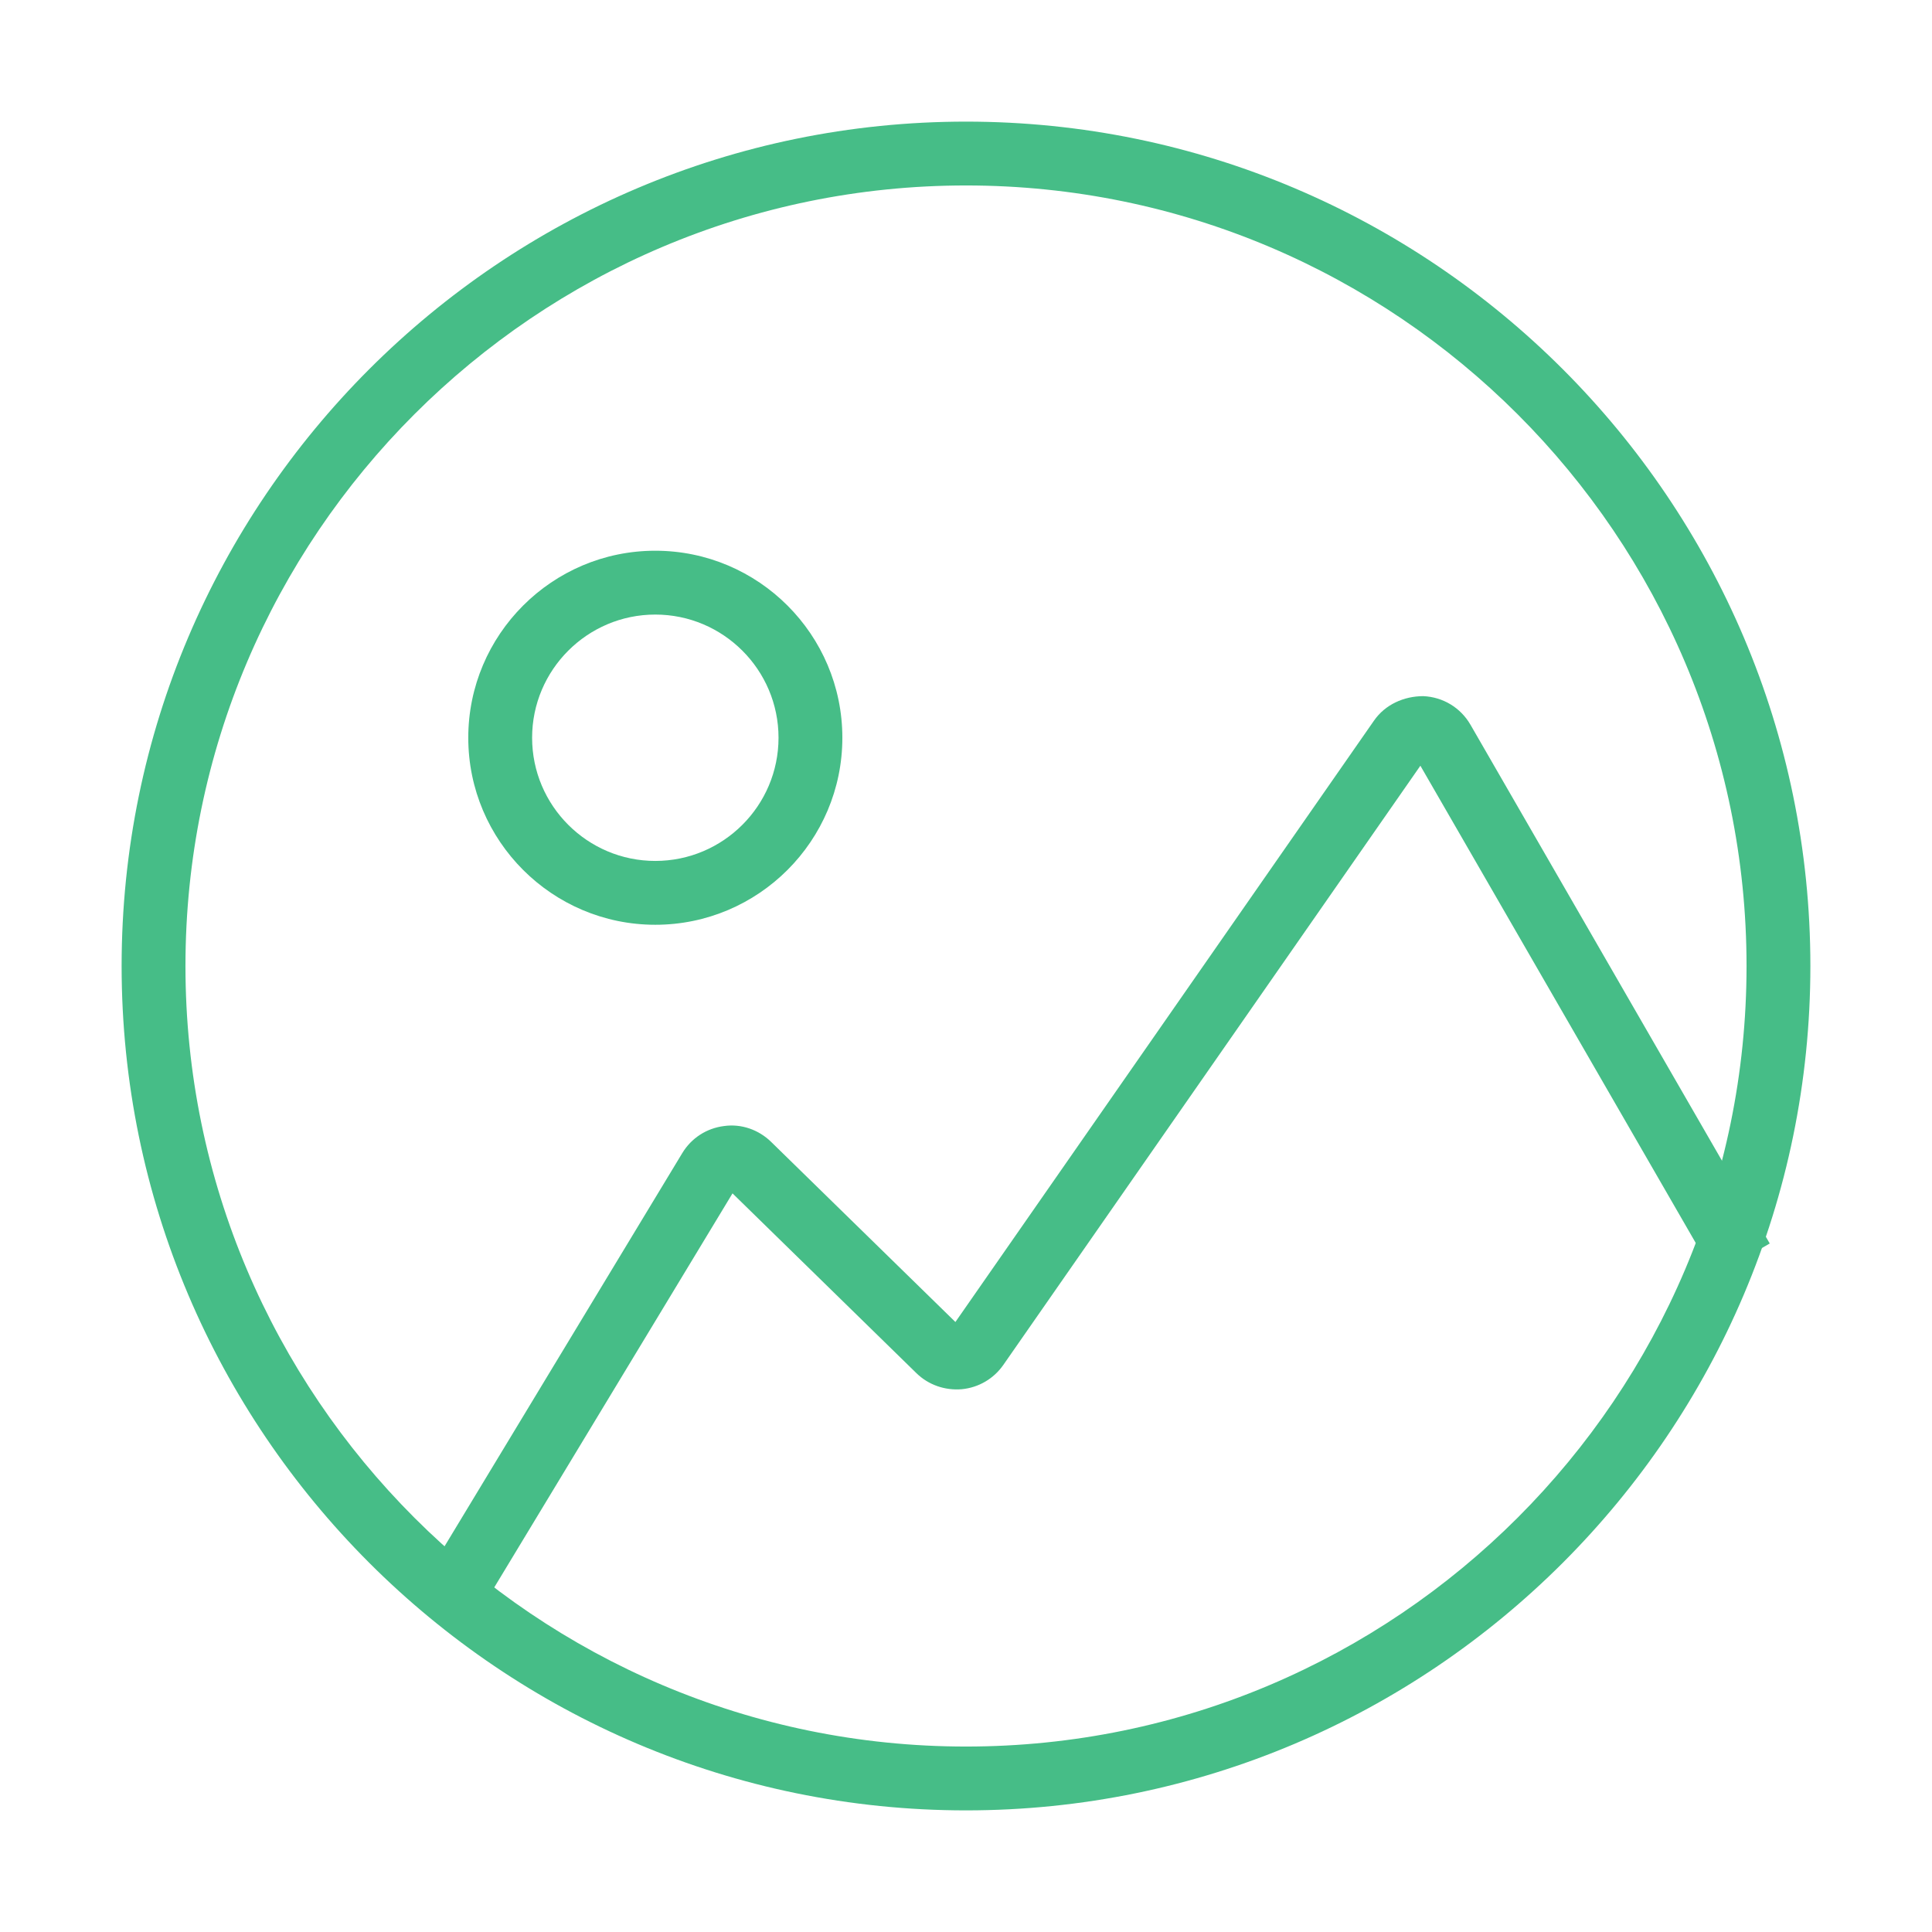 <?xml version="1.0" standalone="no"?><!DOCTYPE svg PUBLIC "-//W3C//DTD SVG 1.1//EN" "http://www.w3.org/Graphics/SVG/1.1/DTD/svg11.dtd"><svg t="1596209235225" class="icon" viewBox="0 0 1024 1024" version="1.1" xmlns="http://www.w3.org/2000/svg" p-id="1900" width="200" height="200" xmlns:xlink="http://www.w3.org/1999/xlink"><defs><style type="text/css"></style></defs><path d="M512 959.539c-246.777 0-447.539-200.761-447.539-447.539S265.223 64.461 512 64.461s447.539 200.761 447.539 447.539S758.777 959.539 512 959.539zM512 98.296c-228.12 0-413.704 185.585-413.704 413.704S283.879 925.704 512 925.704 925.704 740.12 925.704 512 740.12 98.296 512 98.296z" p-id="1901" fill="#46BD87"></path><path d="M347.32 490.148c-54.651 0-99.126-44.474-99.126-99.125s44.474-99.126 99.126-99.126c54.673 0 99.147 44.474 99.147 99.126S401.993 490.148 347.32 490.148zM347.32 325.733c-35.994 0-65.29 29.297-65.29 65.29s29.297 65.29 65.29 65.29c36.015 0 65.313-29.297 65.313-65.29S383.336 325.733 347.32 325.733z" p-id="1902" fill="#46BD87"></path><path d="M252.667 856.735l-28.944-17.49 137.872-228.032c4.824-7.996 12.886-13.217 22.138-14.385 9.076-1.3 18.305 1.873 24.98 8.392l97.672 95.468 221.864-318.742c5.926-8.547 15.86-12.952 26.081-12.974 10.441 0.441 19.782 6.079 25.024 15.111l158.644 274.995-29.297 16.917L752.83 405.847 531.781 723.445c-5.089 7.314-13.107 12.005-21.984 12.864-8.921 0.749-17.666-2.247-24.055-8.481l-97.495-95.314L252.667 856.735z" p-id="1903" fill="#46BD87"></path></svg>